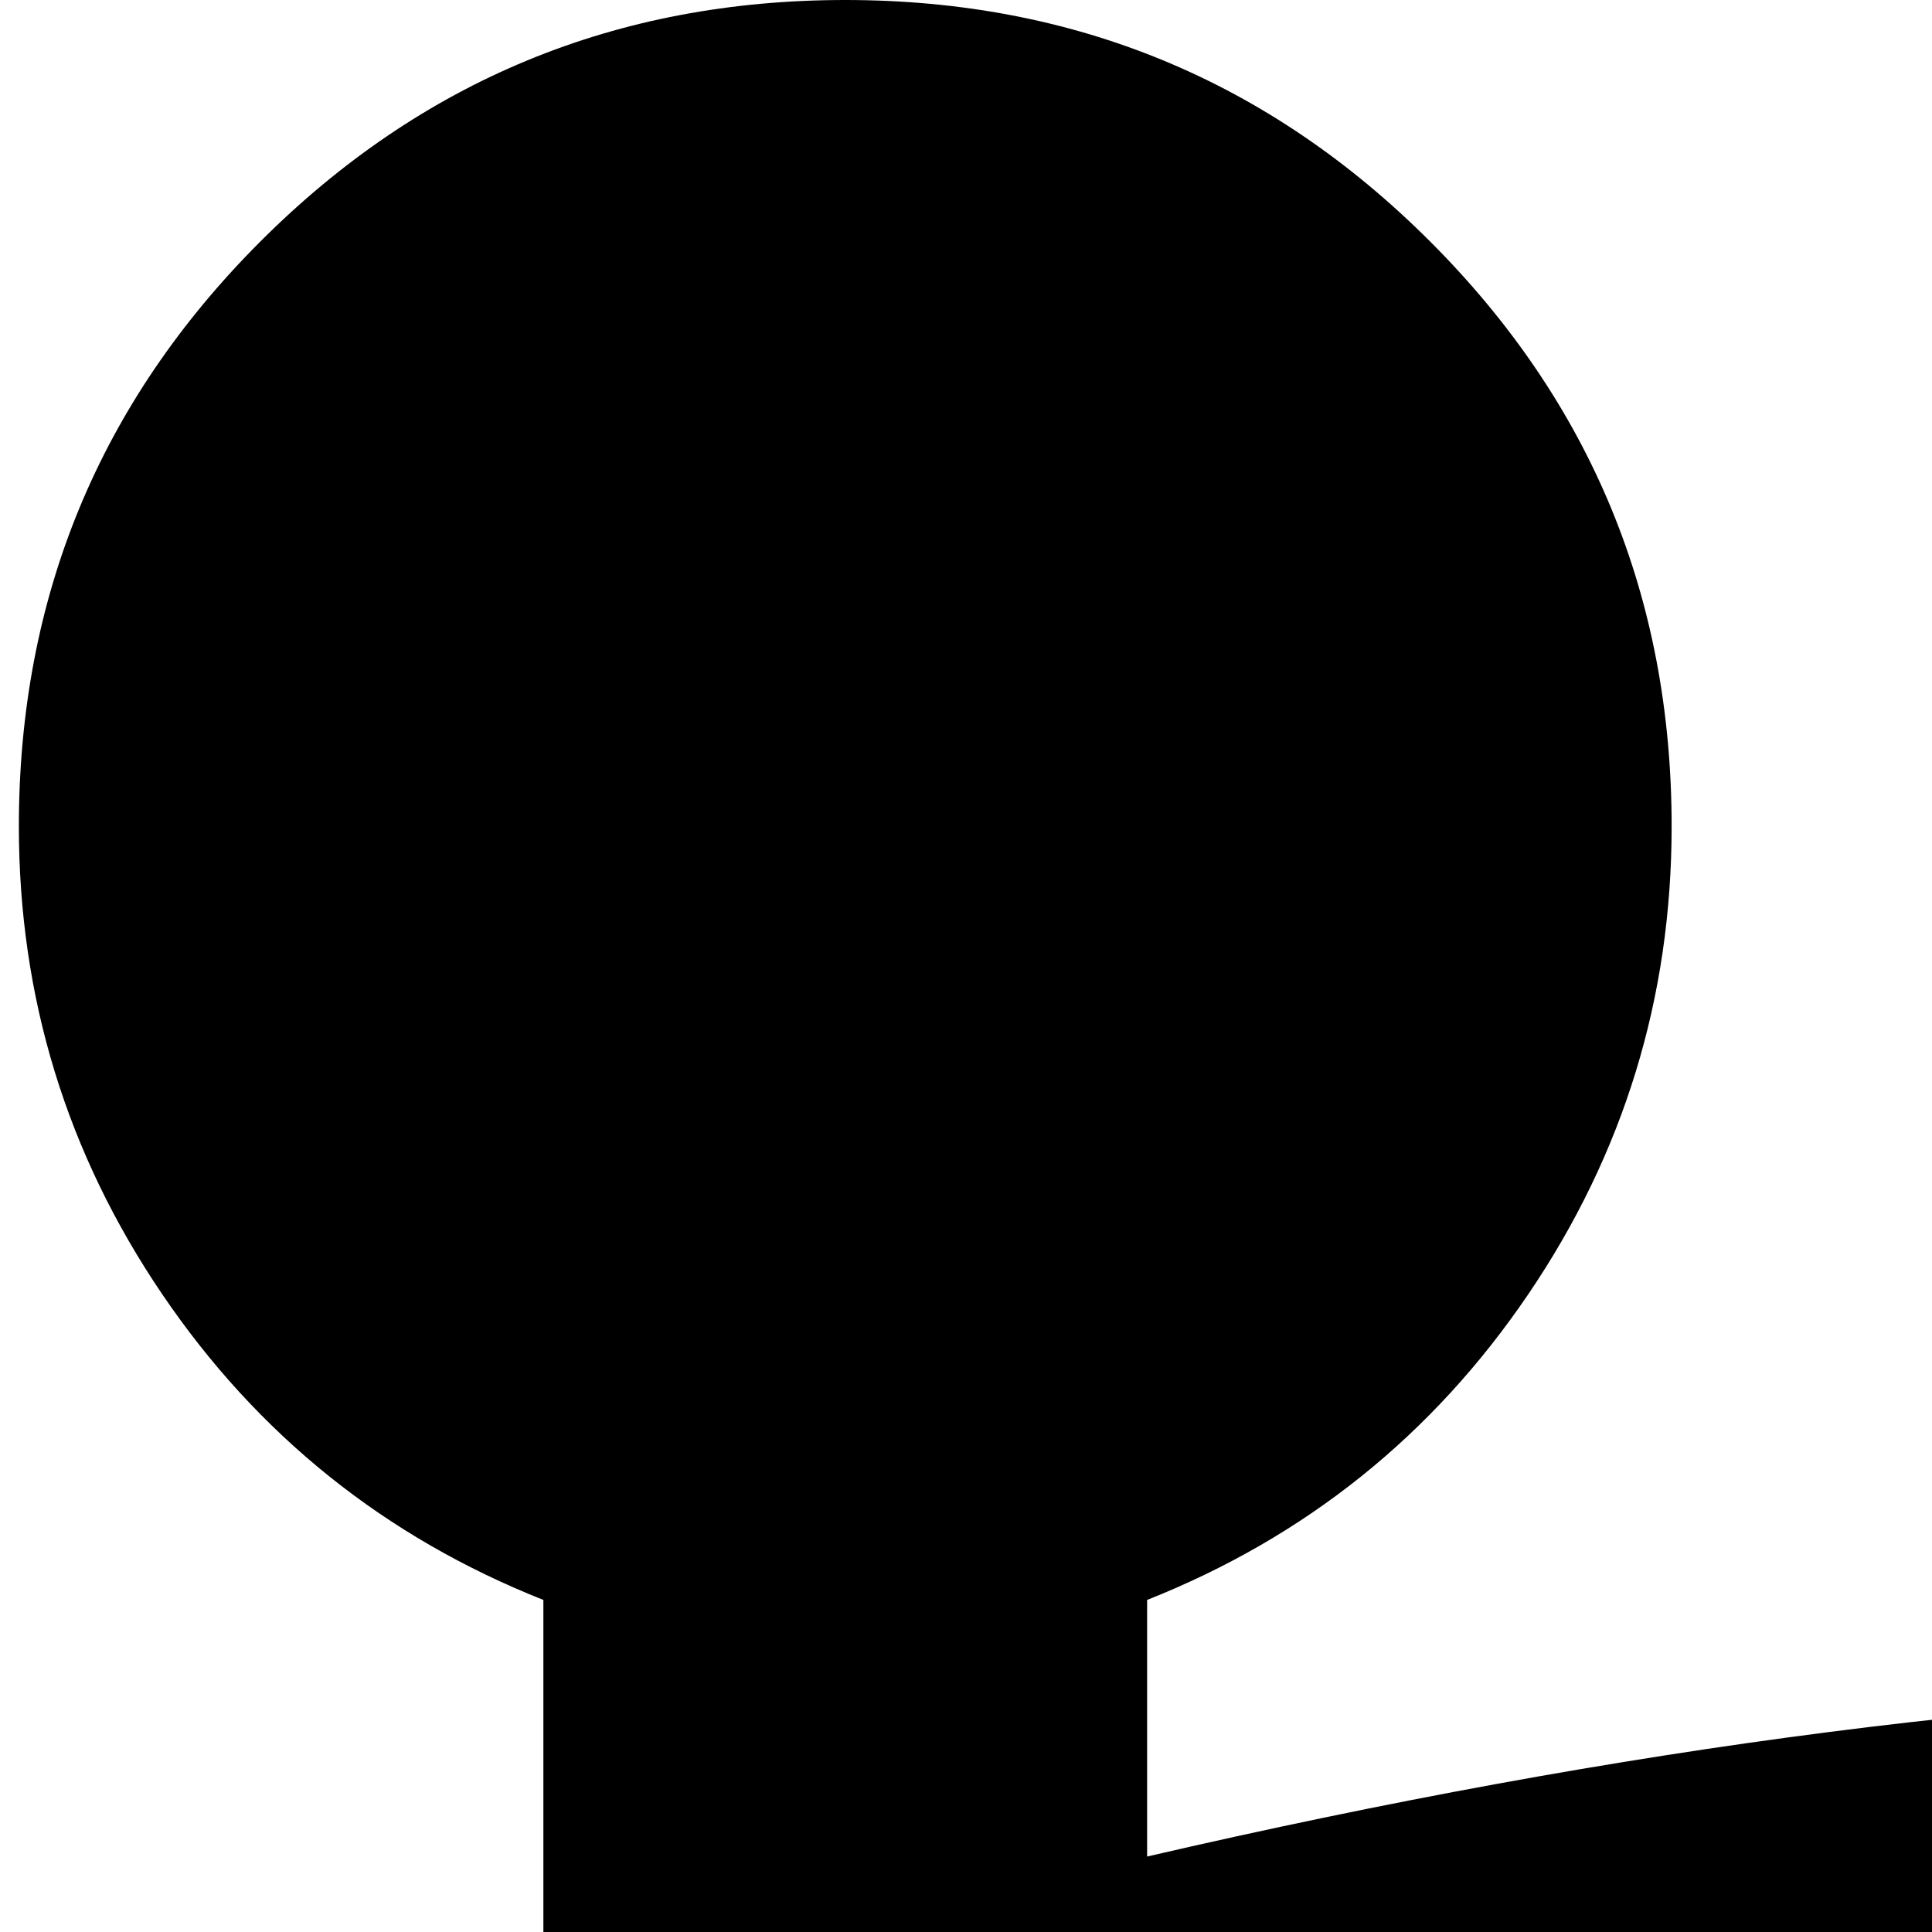 <svg xmlns="http://www.w3.org/2000/svg" version="1.1" viewBox="0 0 512 512" fill="currentColor"><path fill="currentColor" d="M1504 512v839q0 48-49 62q-174 52-338 52q-73 0-215.5-29.5T674 1406q-164 0-370 48v338H144V424q-63-25-101-81T5 219q0-91 64-155T224 0t155 64t64 155q0 68-38 124t-101 81v68q190-44 343-44q99 0 198 15q14 2 111.5 22.5T1106 506q77 0 165-18q11-2 80-21t89-19q26 0 45 19t19 45"/></svg>